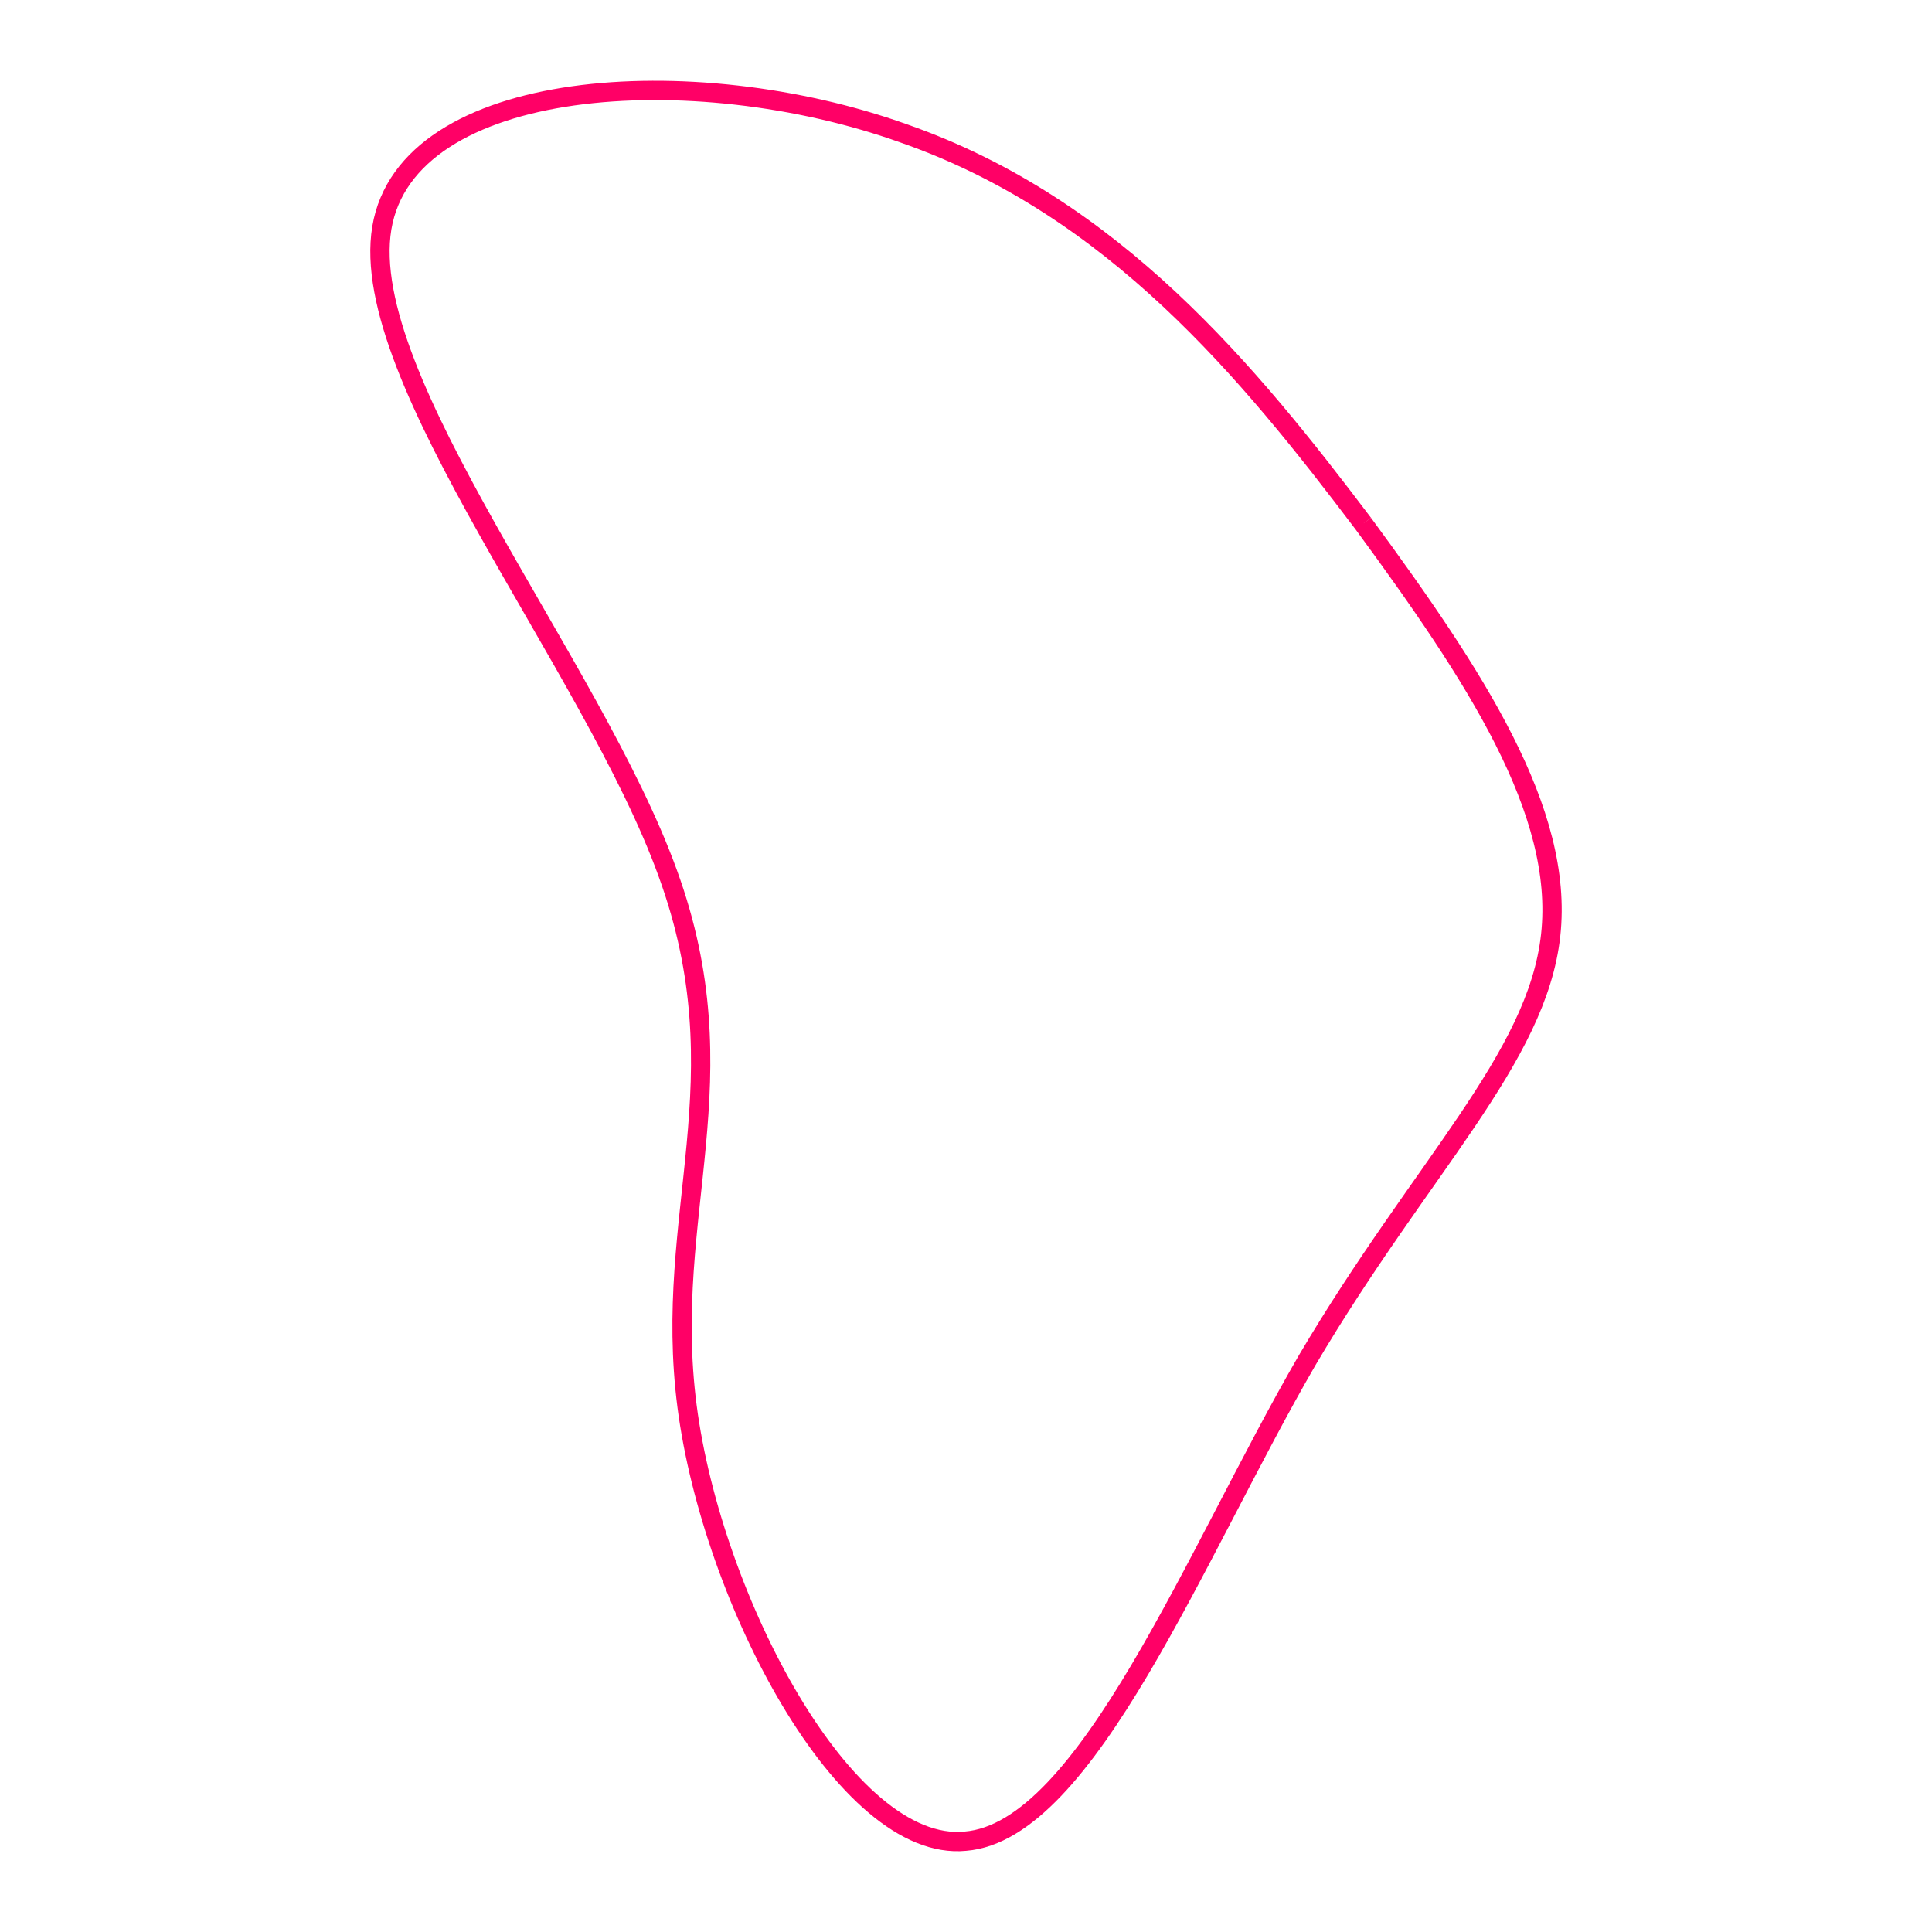 <svg id="visual" viewBox="0 0 100 100" width="100" height="100" xmlns="http://www.w3.org/2000/svg" xmlns:xlink="http://www.w3.org/1999/xlink" version="1.1"><g transform="translate(50.563 49.1)"><path d="M20 -22C25.8 -14.1 30.4 -7.1 29.7 -0.7C29 5.7 23 11.3 17.1 21.3C11.3 31.3 5.7 45.7 -0.6 46.2C-6.8 46.8 -13.7 33.7 -15 23.7C-16.3 13.7 -12.1 6.8 -16 -3.9C-19.9 -14.7 -32.1 -29.5 -30.8 -37.3C-29.5 -45.1 -14.7 -46.1 -3.8 -42.2C7.1 -38.4 14.1 -29.8 20 -22" fill="none" stroke="#FF0066" stroke-width="1"></path></g></svg>